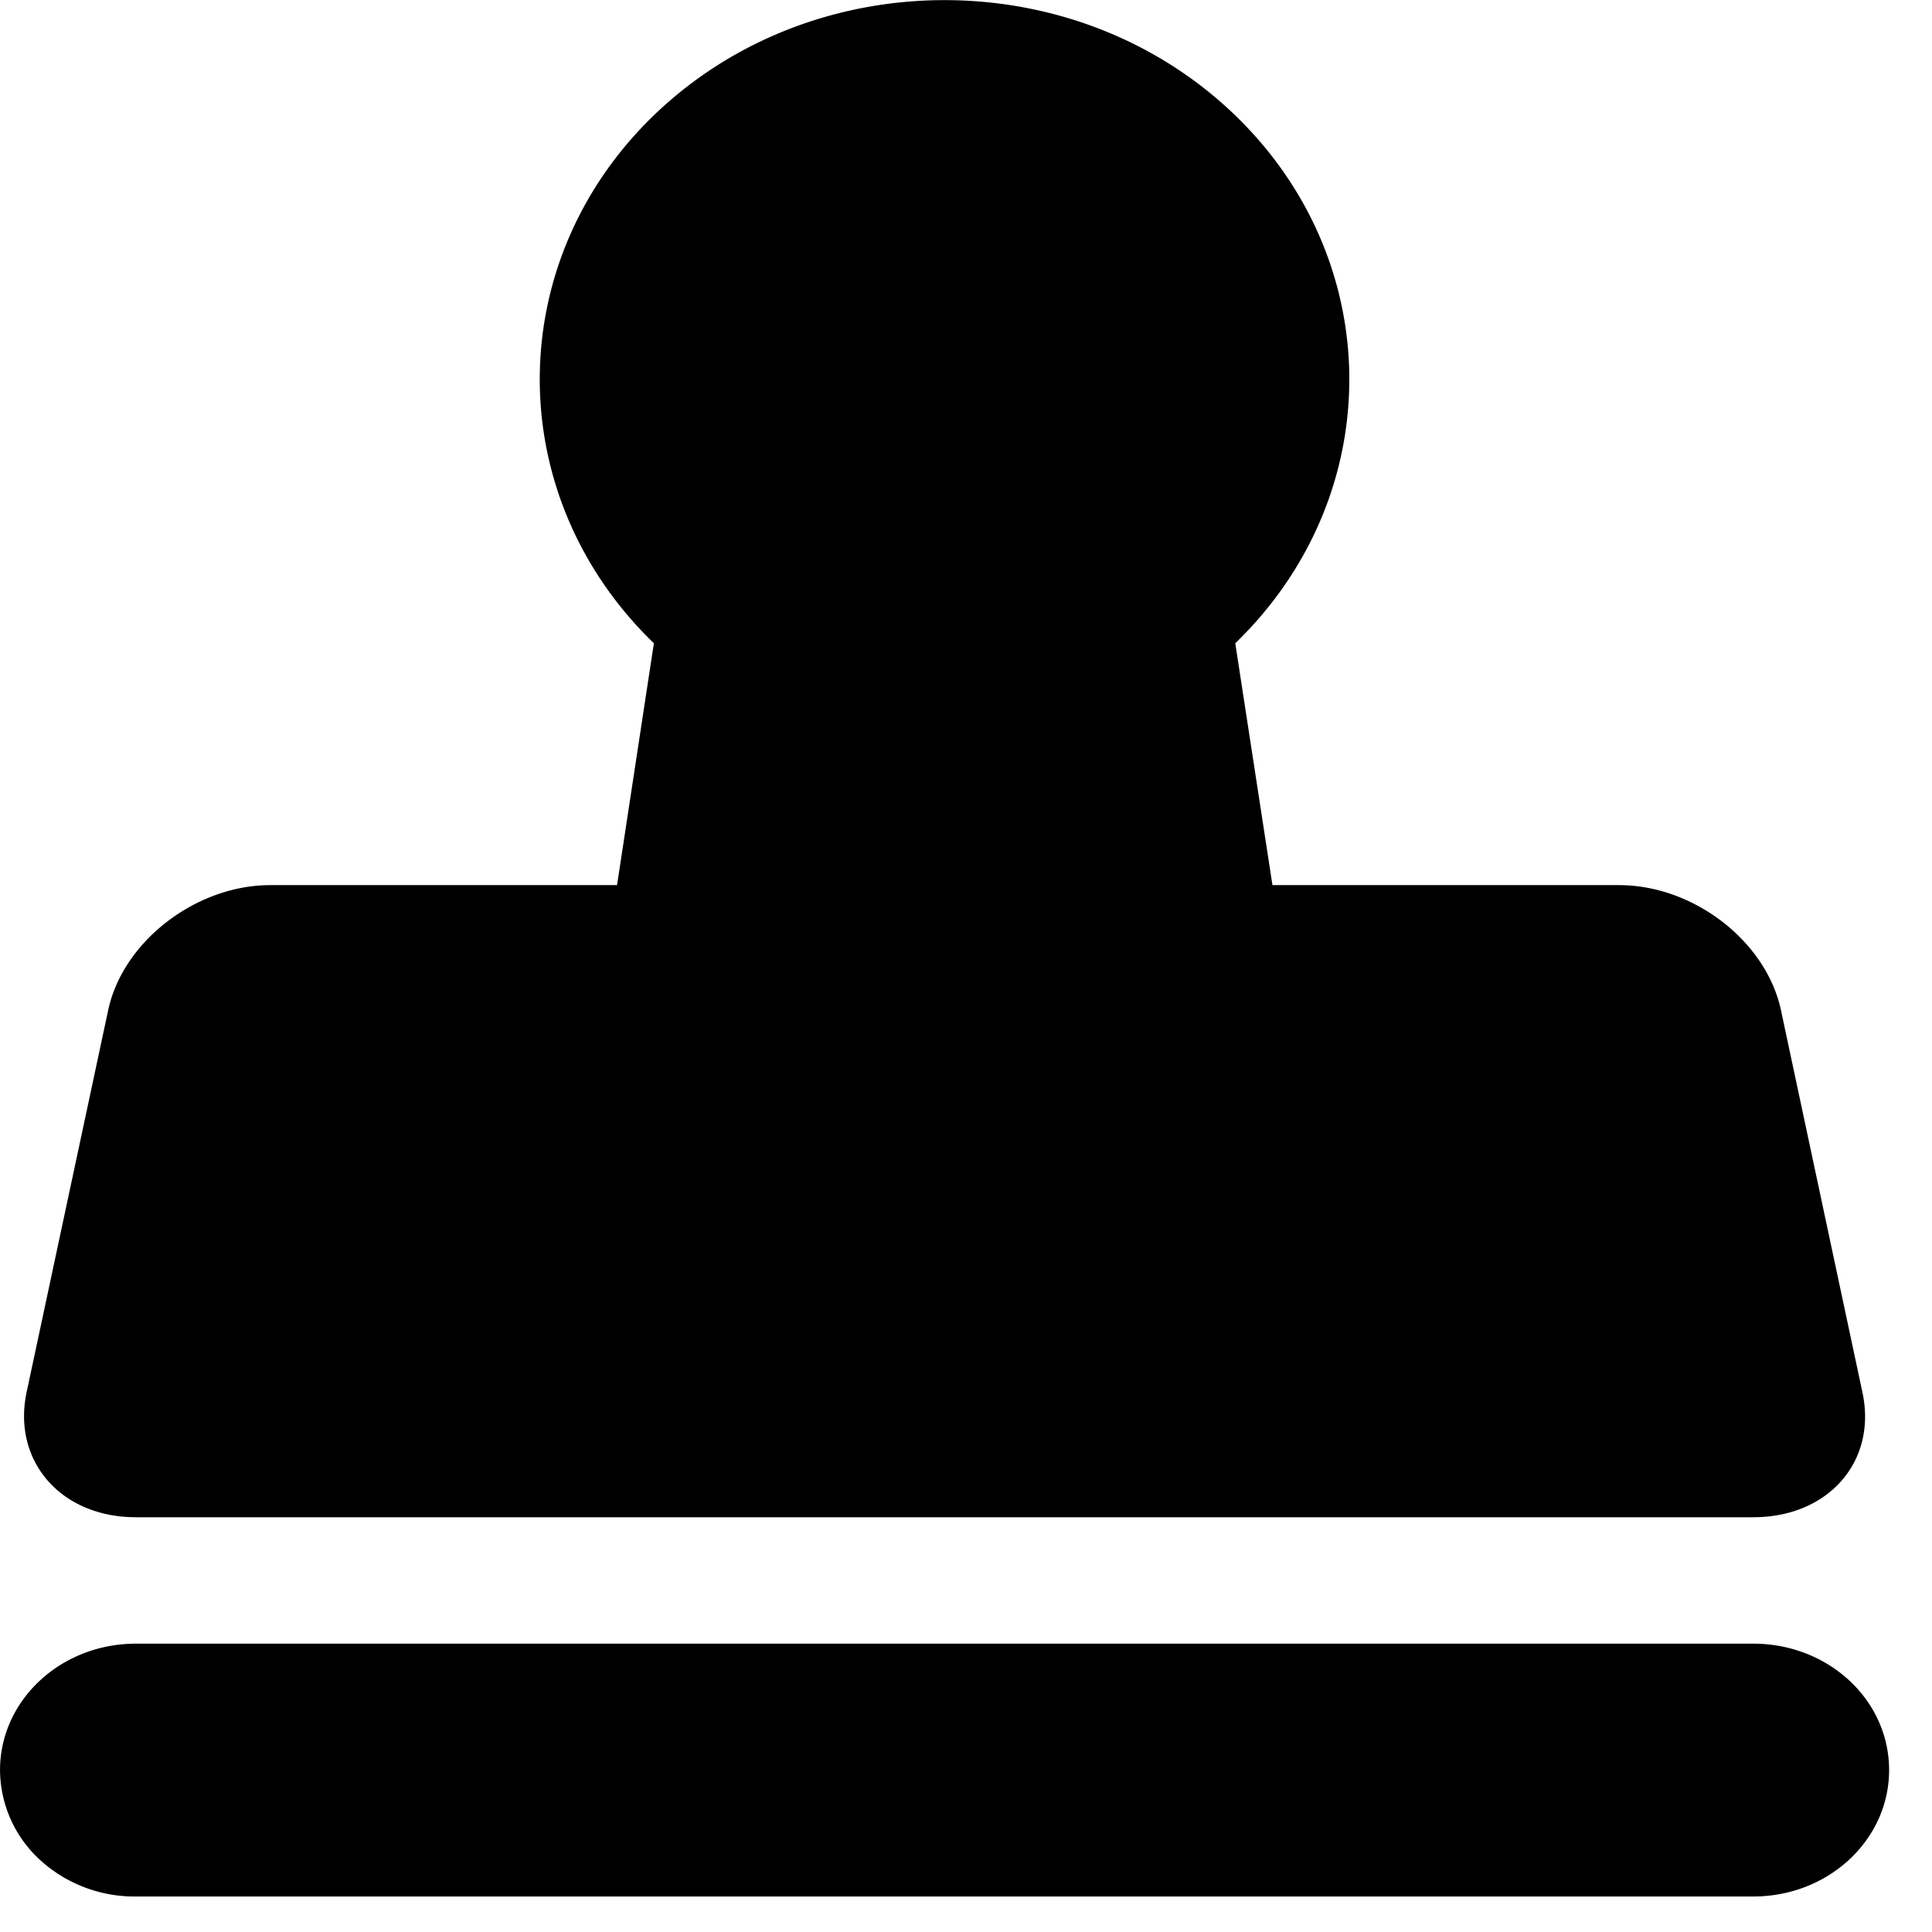<?xml version="1.0" standalone="no"?><!DOCTYPE svg PUBLIC "-//W3C//DTD SVG 1.1//EN" "http://www.w3.org/Graphics/SVG/1.1/DTD/svg11.dtd"><svg t="1533873181977" class="icon" style="" viewBox="0 0 1024 1024" version="1.1" xmlns="http://www.w3.org/2000/svg" p-id="6643" xmlns:xlink="http://www.w3.org/1999/xlink" width="200" height="200"><defs><style type="text/css"></style></defs><path d="M654.716 340.95l19.71 128.187h183.675c39.55 0 77.95 29.695 85.822 66.174L987.12 737.93c7.872 36.607-17.983 66.238-57.854 66.238H72.014c-39.743 0-65.598-29.76-57.918-66.238L57.358 535.31c7.872-36.607 46.783-66.174 85.822-66.174h183.866l19.52-128.188c-81.854-79.165-80.446-205.305 3.135-282.807 83.645-77.437 218.233-77.437 301.815 0 83.581 77.502 85.053 203.642 3.2 282.807zM0.016 938.178c0-36.991 32.191-67.006 71.998-67.006h857.253c39.743 0 71.998 29.759 71.998 67.006 0 36.99-32.127 67.006-71.998 67.006H72.014a74.174 74.174 0 0 1-50.879-19.456A65.022 65.022 0 0 1 0.016 938.18z" p-id="6644"></path></svg>